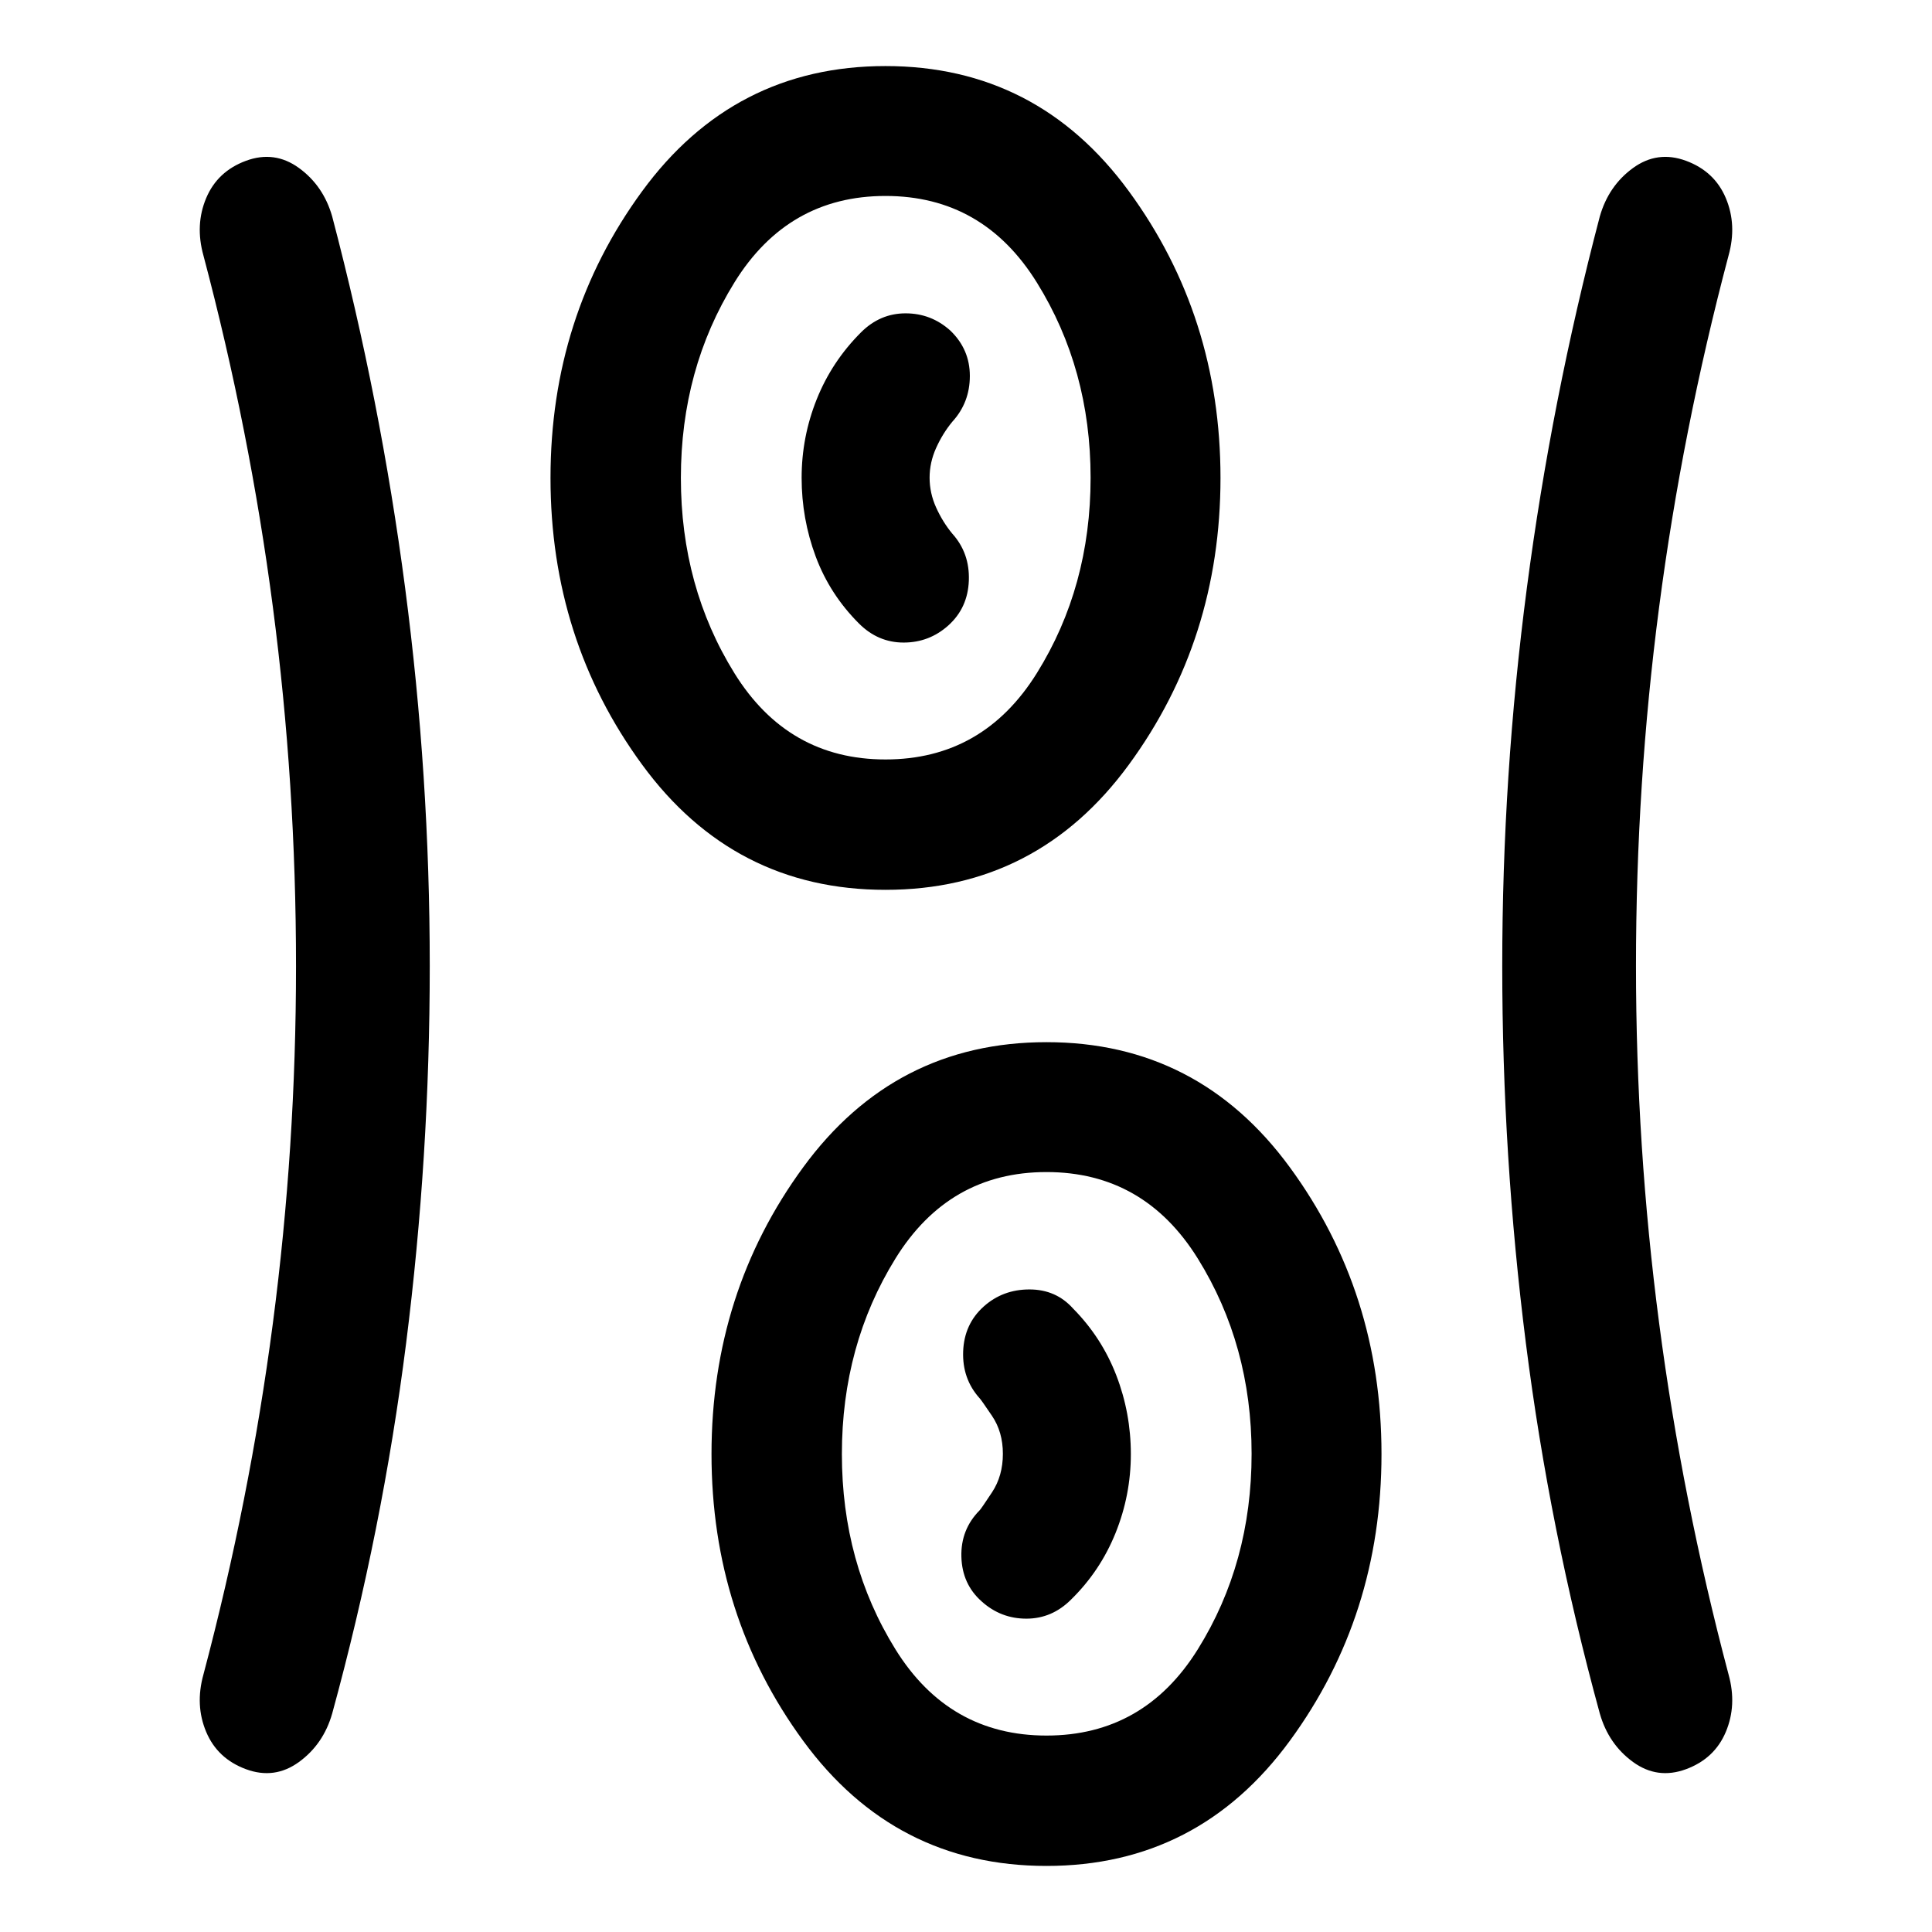 <svg xmlns="http://www.w3.org/2000/svg" height="48" viewBox="0 96 960 960" width="48"><path d="M520 1023.17q-75.391 0-120.924-62.192-45.533-62.195-45.533-142.467 0-80.272 45.533-142.468Q444.609 613.848 520 613.848t120.924 62.195q45.533 62.196 45.533 142.468 0 80.272-45.533 142.467Q595.391 1023.17 520 1023.17ZM213.543 576q0 94.568-11.739 187.382-11.739 92.814-36.739 184.053-4.342 15.234-16.486 24.074-12.144 8.839-26.34 3.6-14.196-5.239-19.794-18.555-5.597-13.315-1.358-28.511 23-86.762 34.5-174.522 11.5-87.76 11.5-177.404 0-90.643-11.5-178.52-11.5-87.878-34.5-174.64-4.24-15.196 1.358-28.511 5.598-13.316 19.794-18.555 14.196-5.239 26.34 3.6 12.144 8.84 16.486 24.074 24 91.239 36.239 184.553Q213.543 481.432 213.543 576Zm599.37.061q0 89.582 11.5 177.401 11.5 87.819 34.5 174.581 4.239 15.196-1.358 28.511-5.598 13.316-19.794 18.555-14.196 5.239-26.34-3.6-12.144-8.84-16.486-24.074-25-91.239-36.739-184.053Q746.457 670.568 746.457 576q0-94.568 12.239-187.882 12.239-93.314 36.239-184.553 4.342-15.234 16.486-24.074 12.144-8.839 26.34-3.6 14.196 5.239 19.794 18.555 5.597 13.315 1.358 28.511-23 86.841-34.5 174.681-11.5 87.84-11.5 178.423ZM520 958.391q48.478 0 75.196-42.88 26.717-42.881 26.717-97.12 0-54-26.717-97-26.718-43-75.196-43-48.478 0-75.076 43-26.598 43-26.598 97.12 0 54.119 26.598 97 26.598 42.88 75.076 42.88Zm-32.22-66.654q9.503 8.567 22.22 8.567 12.717 0 22.196-9.478 14.478-14.168 22.098-33.034 7.619-18.867 7.619-39.262 0-20.396-7.239-39.162-7.239-18.765-21.478-33.172-8.464-9.479-21.689-9.479-13.224 0-22.703 8.479-9.717 8.717-10.217 22.335-.5 13.619 8.217 23.295.718.718 6.12 8.71 5.402 7.993 5.402 18.855 0 10.961-5.402 19.144-5.402 8.182-6.12 8.9-9.478 9.548-9.098 23.142.381 13.593 10.074 22.16ZM440 538.152q-75.391 0-120.924-62.195-45.533-62.196-45.533-142.468 0-80.272 45.533-142.467Q364.609 128.826 440 128.826t120.924 62.196q45.533 62.195 45.533 142.467 0 80.272-45.533 142.468Q515.391 538.152 440 538.152Zm0-64.782q48.478 0 75.196-42.881 26.717-42.88 26.717-97.119 0-54-26.717-97-26.718-43-75.196-43-48.478 0-75.076 43-26.598 43-26.598 97.119 0 54.12 26.598 97Q391.522 473.37 440 473.37Zm31.196-66.566q9.717-8.717 10.217-22.335.5-13.619-8.217-23.295-4.761-5.761-8.022-12.954-3.261-7.193-3.261-14.866 0-7.589 3.261-14.809 3.261-7.219 8.022-12.98 8.717-9.527 8.717-22.76 0-13.233-9.696-22.542-9.528-8.567-22.231-8.567-12.703 0-22.182 9.478-14.478 14.478-21.978 33.225-7.5 18.747-7.5 39.014 0 20.351 7 39.132t21.478 33.259q9.479 9.479 22.196 9.479 12.717 0 22.196-8.479ZM440 333.37Zm80 485.021Z"/></svg>